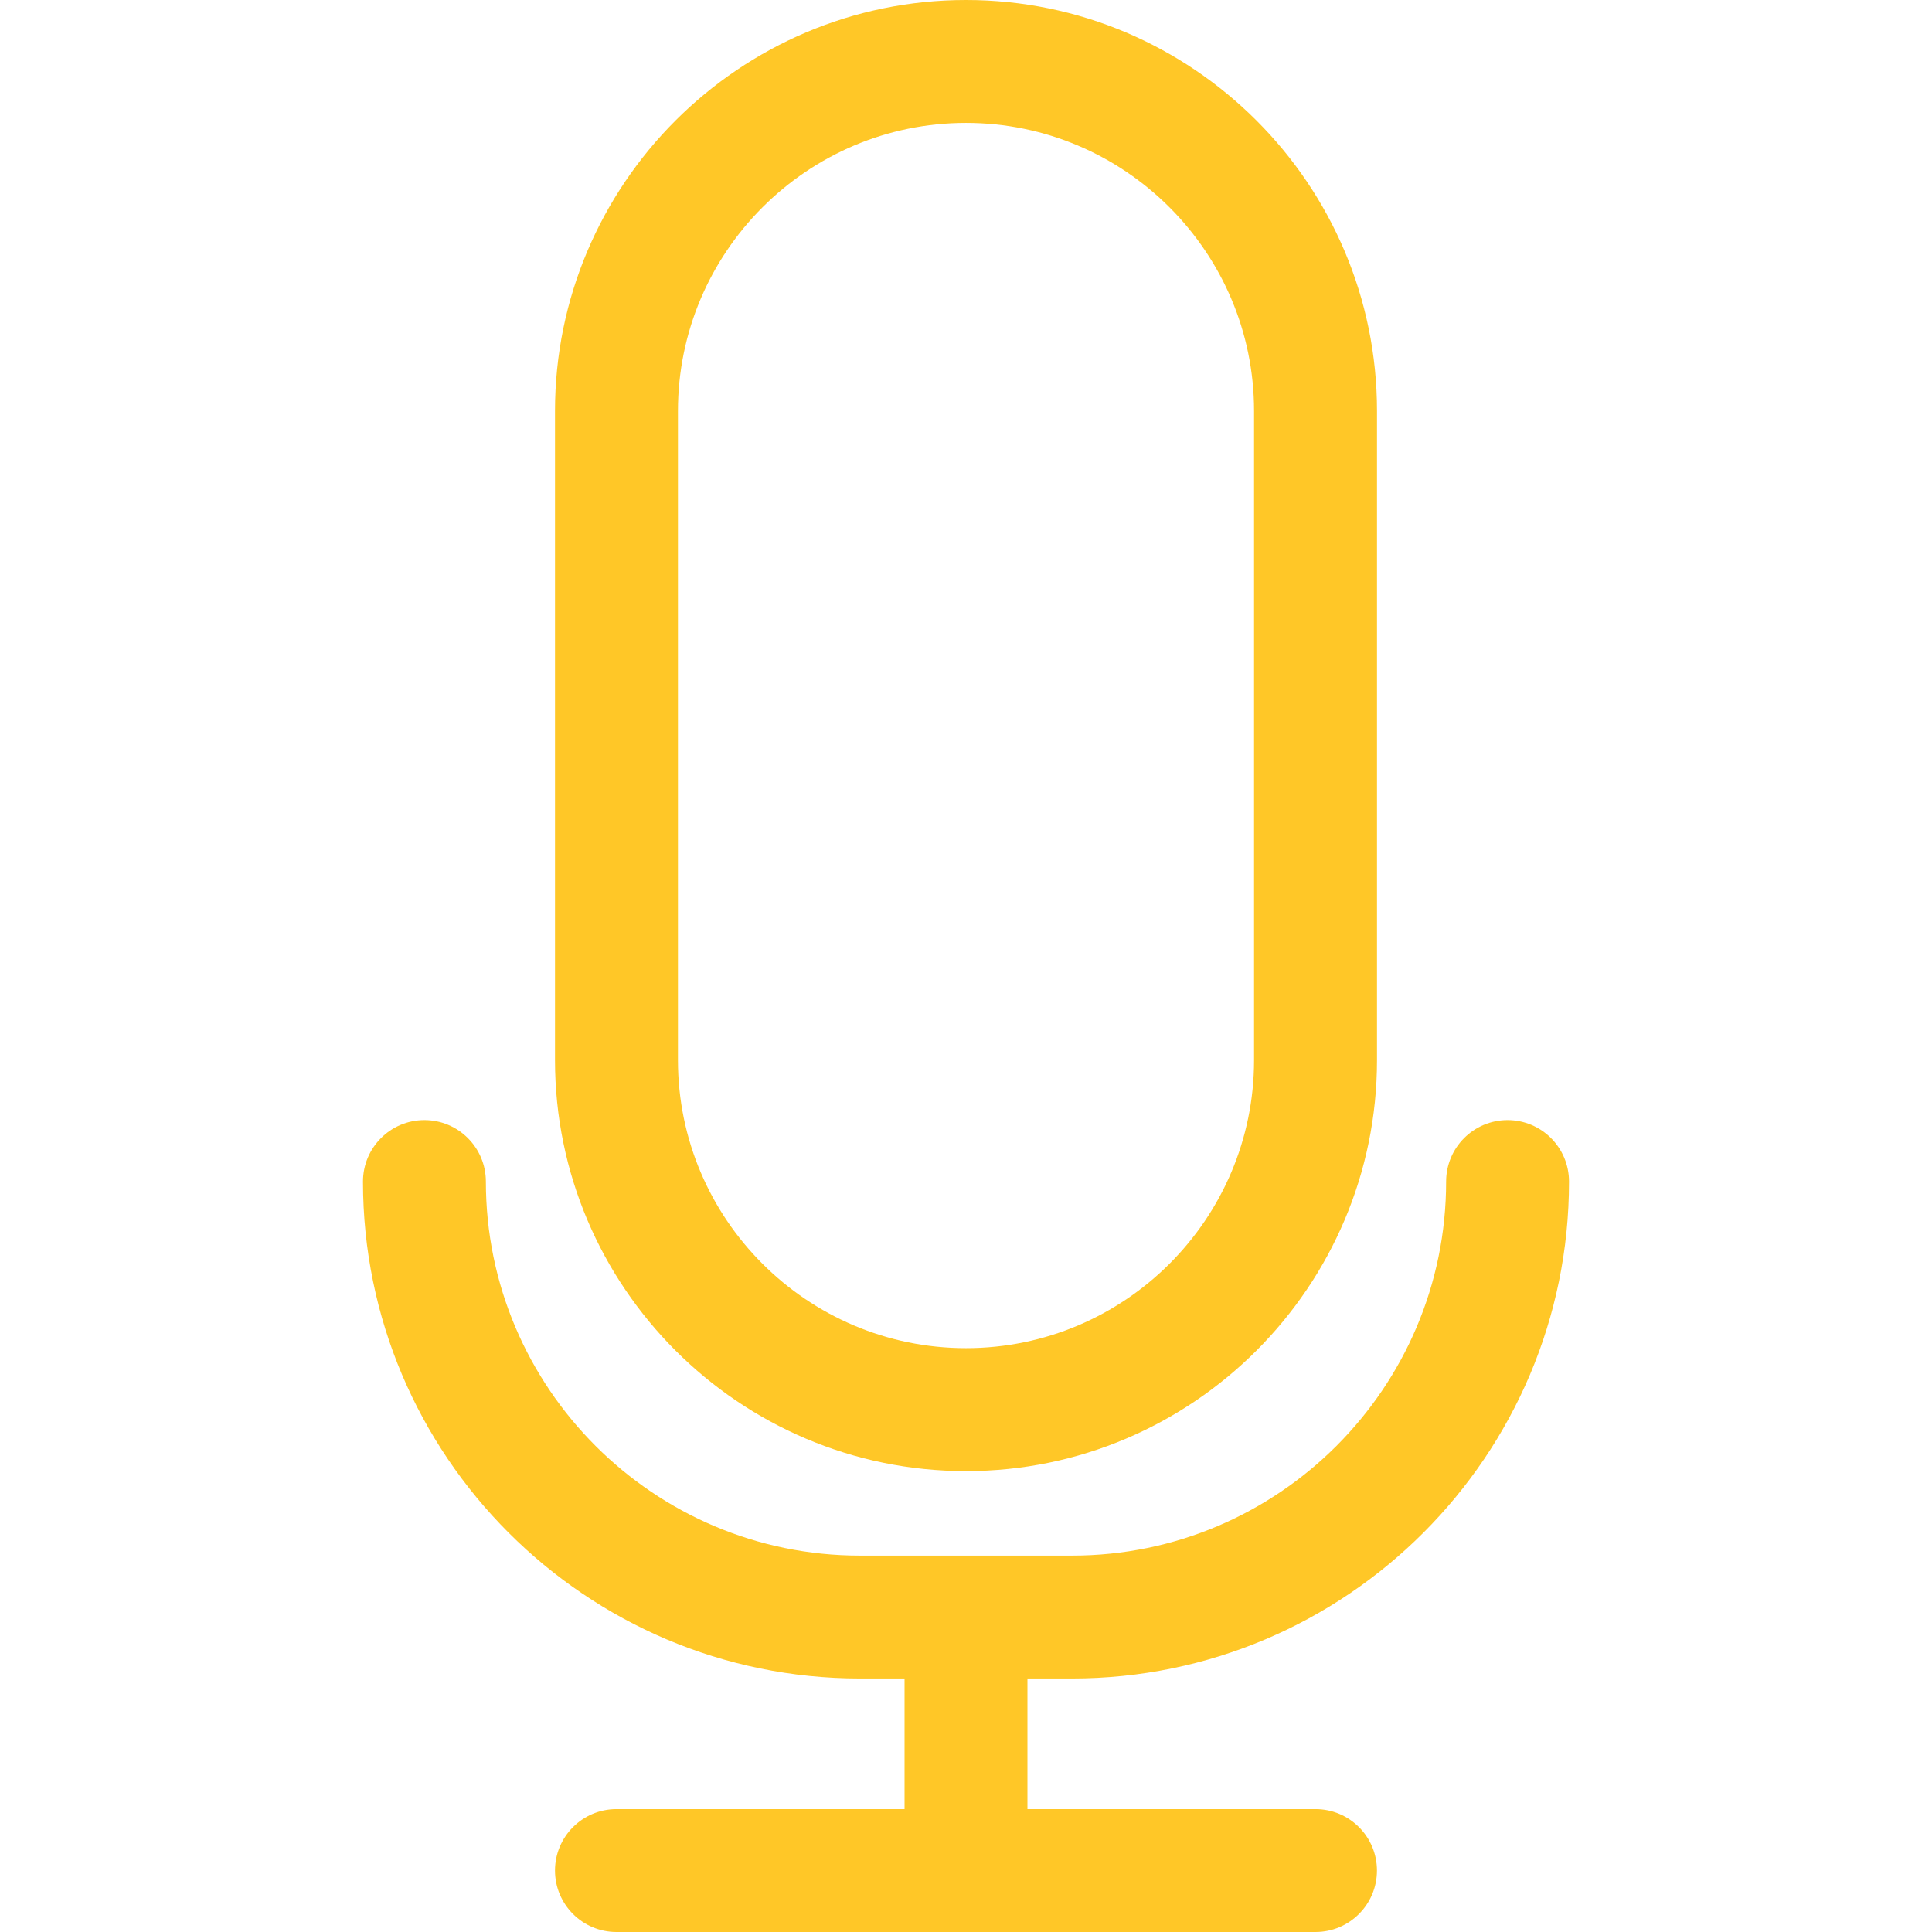 <svg width="41" height="41" viewBox="0 0 41 41" fill="none" xmlns="http://www.w3.org/2000/svg">
<path d="M20.5 31.219C25.309 31.219 29.222 27.306 29.222 22.497V8.722C29.222 3.912 25.309 0 20.5 0C15.691 0 11.778 3.912 11.778 8.722V22.497C11.778 27.306 15.691 31.219 20.5 31.219ZM14.387 8.722C14.387 5.352 17.129 2.608 20.5 2.608C23.87 2.608 26.613 5.352 26.613 8.722V22.497C26.613 25.868 23.87 28.61 20.5 28.61C17.129 28.61 14.387 25.868 14.387 22.497V8.722Z" fill="#FFC727"/>
<path d="M22.751 35.62C28.566 35.62 33.297 30.89 33.297 25.075C33.297 24.354 32.713 23.77 31.993 23.77C31.273 23.77 30.689 24.354 30.689 25.075C30.689 29.451 27.128 33.012 22.751 33.012H18.249C13.872 33.012 10.311 29.451 10.311 25.075C10.311 24.354 9.727 23.77 9.007 23.77C8.287 23.77 7.703 24.354 7.703 25.075C7.703 30.89 12.434 35.62 18.249 35.62H19.196V38.392H13.082C12.363 38.392 11.778 38.976 11.778 39.696C11.778 40.416 12.363 41 13.082 41H27.917C28.637 41 29.221 40.416 29.221 39.696C29.221 38.976 28.637 38.392 27.917 38.392H21.804V35.62H22.751Z" fill="#FFC727"/>
</svg>
